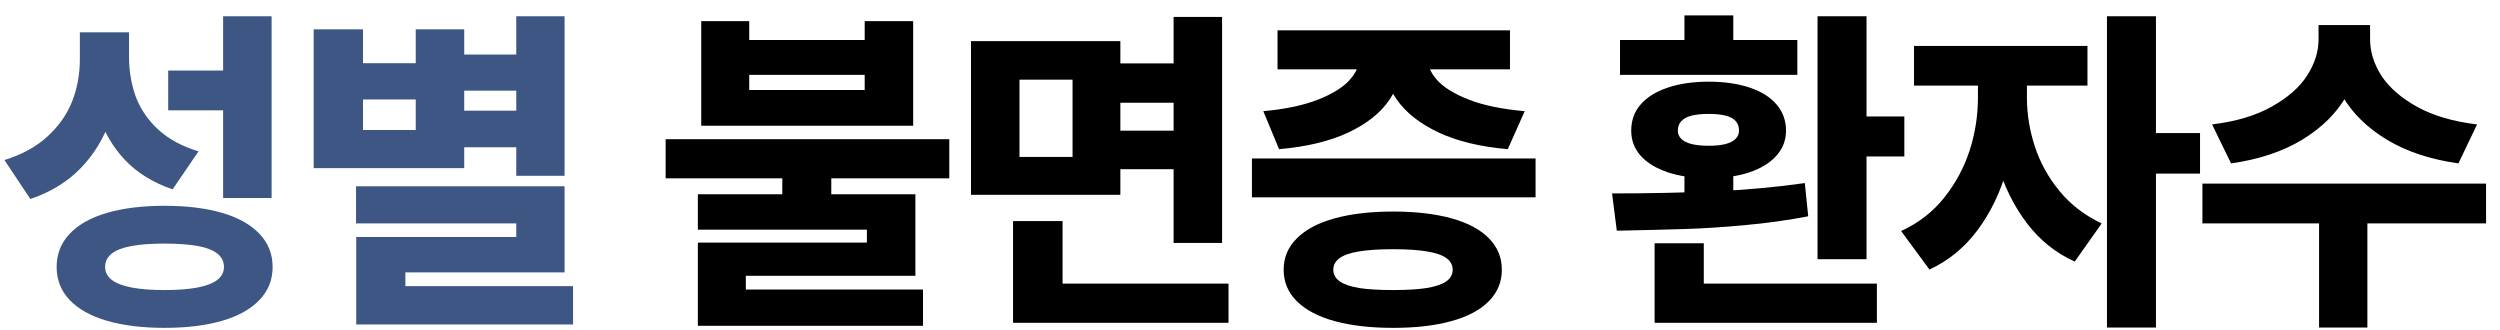 <svg width="144" height="19" viewBox="0 0 144 19" fill="none" xmlns="http://www.w3.org/2000/svg">
<path d="M6.895 3.406C6.895 4.663 6.712 5.825 6.348 6.893C5.983 7.96 5.417 8.891 4.648 9.686C3.887 10.473 2.92 11.066 1.748 11.463L0.254 9.217C1.27 8.904 2.1 8.449 2.744 7.85C3.395 7.251 3.867 6.577 4.16 5.828C4.453 5.073 4.6 4.266 4.6 3.406V1.863H6.895V3.406ZM7.432 3.26C7.432 4.087 7.562 4.858 7.822 5.574C8.089 6.284 8.522 6.915 9.121 7.469C9.72 8.016 10.492 8.432 11.435 8.719L9.941 10.906C8.835 10.529 7.926 9.972 7.217 9.236C6.514 8.494 5.999 7.622 5.674 6.619C5.348 5.617 5.186 4.497 5.186 3.26V1.863H7.432V3.26ZM15.645 11.404H12.852V0.936H15.645V11.404ZM9.473 11.854C10.762 11.854 11.872 11.99 12.803 12.264C13.734 12.537 14.45 12.941 14.951 13.475C15.453 14.002 15.703 14.637 15.703 15.379C15.703 16.115 15.453 16.746 14.951 17.273C14.45 17.801 13.734 18.201 12.803 18.475C11.872 18.748 10.762 18.885 9.473 18.885C8.197 18.885 7.09 18.748 6.152 18.475C5.221 18.201 4.505 17.801 4.004 17.273C3.509 16.746 3.262 16.115 3.262 15.379C3.262 14.637 3.509 14.002 4.004 13.475C4.505 12.941 5.221 12.537 6.152 12.264C7.09 11.99 8.197 11.854 9.473 11.854ZM9.473 14.031C8.717 14.031 8.086 14.077 7.578 14.168C7.077 14.259 6.696 14.406 6.436 14.607C6.182 14.809 6.055 15.066 6.055 15.379C6.055 15.672 6.182 15.919 6.436 16.121C6.696 16.316 7.077 16.463 7.578 16.561C8.086 16.658 8.717 16.707 9.473 16.707C10.234 16.707 10.869 16.658 11.377 16.561C11.885 16.463 12.266 16.316 12.52 16.121C12.773 15.919 12.9 15.672 12.9 15.379C12.9 15.066 12.773 14.809 12.52 14.607C12.266 14.406 11.885 14.259 11.377 14.168C10.869 14.077 10.234 14.031 9.473 14.031ZM13.193 6.355H9.688V4.061H13.193V6.355ZM30.362 5.223H26.114V3.143H30.362V5.223ZM30.362 8.484H26.114V6.375H30.362V8.484ZM32.52 10.125H29.737V0.936H32.52V10.125ZM32.52 15.691H23.35V17.85H20.518V13.65H29.737V12.869H20.508V10.73H32.52V15.691ZM33.008 18.689H20.518V16.482H33.008V18.689ZM20.909 3.641H23.946V1.688H26.739V9.686H18.067V1.688H20.909V3.641ZM23.946 7.488V5.73H20.909V7.488H23.946Z" fill="#3D5684"/>
<path d="M47.882 12.059H45.06V9.588H47.882V12.059ZM43.156 2.303H49.806V1.219H52.599V7.244H40.392V1.219H43.156V2.303ZM49.806 5.184V4.314H43.156V5.184H49.806ZM54.679 10.271H38.341V8.016H54.679V10.271ZM52.726 15.887H42.96V17.381H40.197V13.973H49.933V13.23H40.197V11.19H52.726V15.887ZM53.165 18.768H40.197V16.678H53.165V18.768ZM68.361 5.916H63.966V3.65H68.361V5.916ZM68.439 9.744H63.966V7.527H68.439V9.744ZM64.533 11.219H55.929V2.371H64.533V11.219ZM58.722 9.041H61.779V4.588H58.722V9.041ZM70.392 13.992H67.599V0.975H70.392V13.992ZM70.763 18.592H58.351V16.336H70.763V18.592ZM61.203 17.537H58.351V12.732H61.203V17.537ZM88.449 11.365H72.111V9.129H88.449V11.365ZM80.246 12.185C81.542 12.185 82.662 12.316 83.606 12.576C84.549 12.837 85.269 13.221 85.764 13.729C86.258 14.23 86.506 14.832 86.506 15.535C86.506 16.238 86.258 16.84 85.764 17.342C85.269 17.85 84.549 18.234 83.606 18.494C82.668 18.755 81.548 18.885 80.246 18.885C78.944 18.885 77.818 18.755 76.867 18.494C75.923 18.234 75.197 17.85 74.689 17.342C74.188 16.84 73.938 16.238 73.938 15.535C73.938 14.832 74.191 14.23 74.699 13.729C75.207 13.221 75.933 12.837 76.877 12.576C77.828 12.316 78.951 12.185 80.246 12.185ZM80.246 14.354C79.452 14.354 78.801 14.396 78.293 14.48C77.792 14.559 77.417 14.685 77.17 14.861C76.922 15.037 76.799 15.262 76.799 15.535C76.799 15.809 76.922 16.033 77.17 16.209C77.417 16.378 77.788 16.505 78.283 16.59C78.784 16.668 79.439 16.707 80.246 16.707C81.034 16.707 81.678 16.668 82.18 16.59C82.681 16.505 83.055 16.378 83.303 16.209C83.55 16.033 83.674 15.809 83.674 15.535C83.674 15.262 83.55 15.037 83.303 14.861C83.055 14.685 82.681 14.559 82.18 14.48C81.678 14.396 81.034 14.354 80.246 14.354ZM80.793 3.26C80.793 4.171 80.536 5.005 80.022 5.76C79.514 6.508 78.726 7.133 77.658 7.635C76.591 8.136 75.262 8.455 73.674 8.592L72.766 6.404C74.048 6.287 75.106 6.062 75.939 5.73C76.773 5.398 77.378 5.018 77.756 4.588C78.133 4.158 78.322 3.715 78.322 3.26V2.811H80.793V3.26ZM82.199 3.26C82.199 3.715 82.385 4.158 82.756 4.588C83.133 5.018 83.742 5.398 84.582 5.73C85.422 6.062 86.503 6.287 87.824 6.404L86.848 8.592C85.272 8.455 83.947 8.136 82.873 7.635C81.805 7.133 81.005 6.508 80.471 5.76C79.943 5.005 79.68 4.171 79.68 3.26V2.811H82.199V3.26ZM86.975 3.992H73.586V1.746H86.975V3.992ZM107.512 14.93H104.69V0.936H107.512V14.93ZM109.69 9.012H106.546V6.707H109.69V9.012ZM108.108 18.592H95.305V16.336H108.108V18.592ZM98.138 16.99H95.305V14.012H98.138V16.99ZM99.837 12.185H97.024V9.49H99.837V12.185ZM92.854 11.141C94.905 11.141 96.858 11.102 98.714 11.023C100.576 10.939 102.324 10.779 103.958 10.545L104.153 12.459C103.007 12.68 101.796 12.85 100.52 12.967C99.251 13.084 98.095 13.159 97.053 13.191C96.018 13.224 94.71 13.257 93.128 13.289L92.854 11.141ZM103.528 4.314H93.313V2.303H103.528V4.314ZM98.421 4.705C99.306 4.705 100.084 4.816 100.755 5.037C101.432 5.258 101.953 5.581 102.317 6.004C102.688 6.427 102.874 6.935 102.874 7.527C102.874 8.081 102.688 8.562 102.317 8.973C101.953 9.383 101.432 9.702 100.755 9.93C100.084 10.151 99.306 10.262 98.421 10.262C97.535 10.262 96.754 10.151 96.077 9.93C95.4 9.702 94.876 9.383 94.505 8.973C94.14 8.562 93.958 8.081 93.958 7.527C93.958 6.935 94.14 6.43 94.505 6.014C94.876 5.59 95.397 5.268 96.067 5.047C96.738 4.819 97.522 4.705 98.421 4.705ZM98.421 6.561C98.037 6.561 97.711 6.593 97.444 6.658C97.184 6.723 96.985 6.827 96.848 6.971C96.712 7.114 96.643 7.299 96.643 7.527C96.643 7.71 96.712 7.869 96.848 8.006C96.985 8.136 97.184 8.234 97.444 8.299C97.711 8.364 98.037 8.396 98.421 8.396C98.805 8.396 99.124 8.364 99.378 8.299C99.638 8.234 99.834 8.136 99.964 8.006C100.1 7.869 100.169 7.71 100.169 7.527C100.169 7.299 100.104 7.114 99.973 6.971C99.843 6.827 99.648 6.723 99.388 6.658C99.127 6.593 98.805 6.561 98.421 6.561ZM99.837 3.191H97.024V0.887H99.837V3.191ZM116.155 5.623C116.155 7.049 115.97 8.419 115.599 9.734C115.234 11.05 114.674 12.218 113.919 13.24C113.164 14.256 112.236 15.018 111.136 15.525L109.505 13.309C110.508 12.846 111.335 12.205 111.986 11.385C112.643 10.558 113.131 9.653 113.45 8.67C113.769 7.68 113.929 6.665 113.929 5.623V3.826H116.155V5.623ZM116.751 5.623C116.751 6.574 116.904 7.514 117.21 8.445C117.516 9.376 117.991 10.232 118.636 11.014C119.28 11.795 120.088 12.413 121.058 12.869L119.505 15.066C118.411 14.572 117.493 13.836 116.751 12.859C116.009 11.876 115.452 10.763 115.081 9.52C114.717 8.27 114.534 6.971 114.534 5.623V3.826H116.751V5.623ZM120.238 4.93H110.247V2.645H120.238V4.93ZM124.183 18.865H121.361V0.936H124.183V18.865ZM126.722 9.998H123.568V7.664H126.722V9.998ZM136.019 2.264C136.019 3.429 135.733 4.513 135.16 5.516C134.593 6.512 133.744 7.355 132.611 8.045C131.485 8.729 130.117 9.184 128.509 9.412L127.416 7.166C128.783 7.003 129.929 6.661 130.853 6.141C131.784 5.62 132.464 5.021 132.894 4.344C133.33 3.667 133.548 2.973 133.548 2.264V1.443H136.019V2.264ZM136.517 2.264C136.517 2.98 136.735 3.68 137.171 4.363C137.614 5.04 138.298 5.636 139.222 6.15C140.153 6.665 141.306 7.003 142.679 7.166L141.605 9.412C139.99 9.184 138.617 8.729 137.484 8.045C136.351 7.361 135.495 6.521 134.916 5.525C134.343 4.523 134.056 3.436 134.056 2.264V1.443H136.517V2.264ZM136.361 18.865H133.578V12.361H136.361V18.865ZM143.197 12.869H126.859V10.574H143.197V12.869Z" fill="black"/>
</svg>
